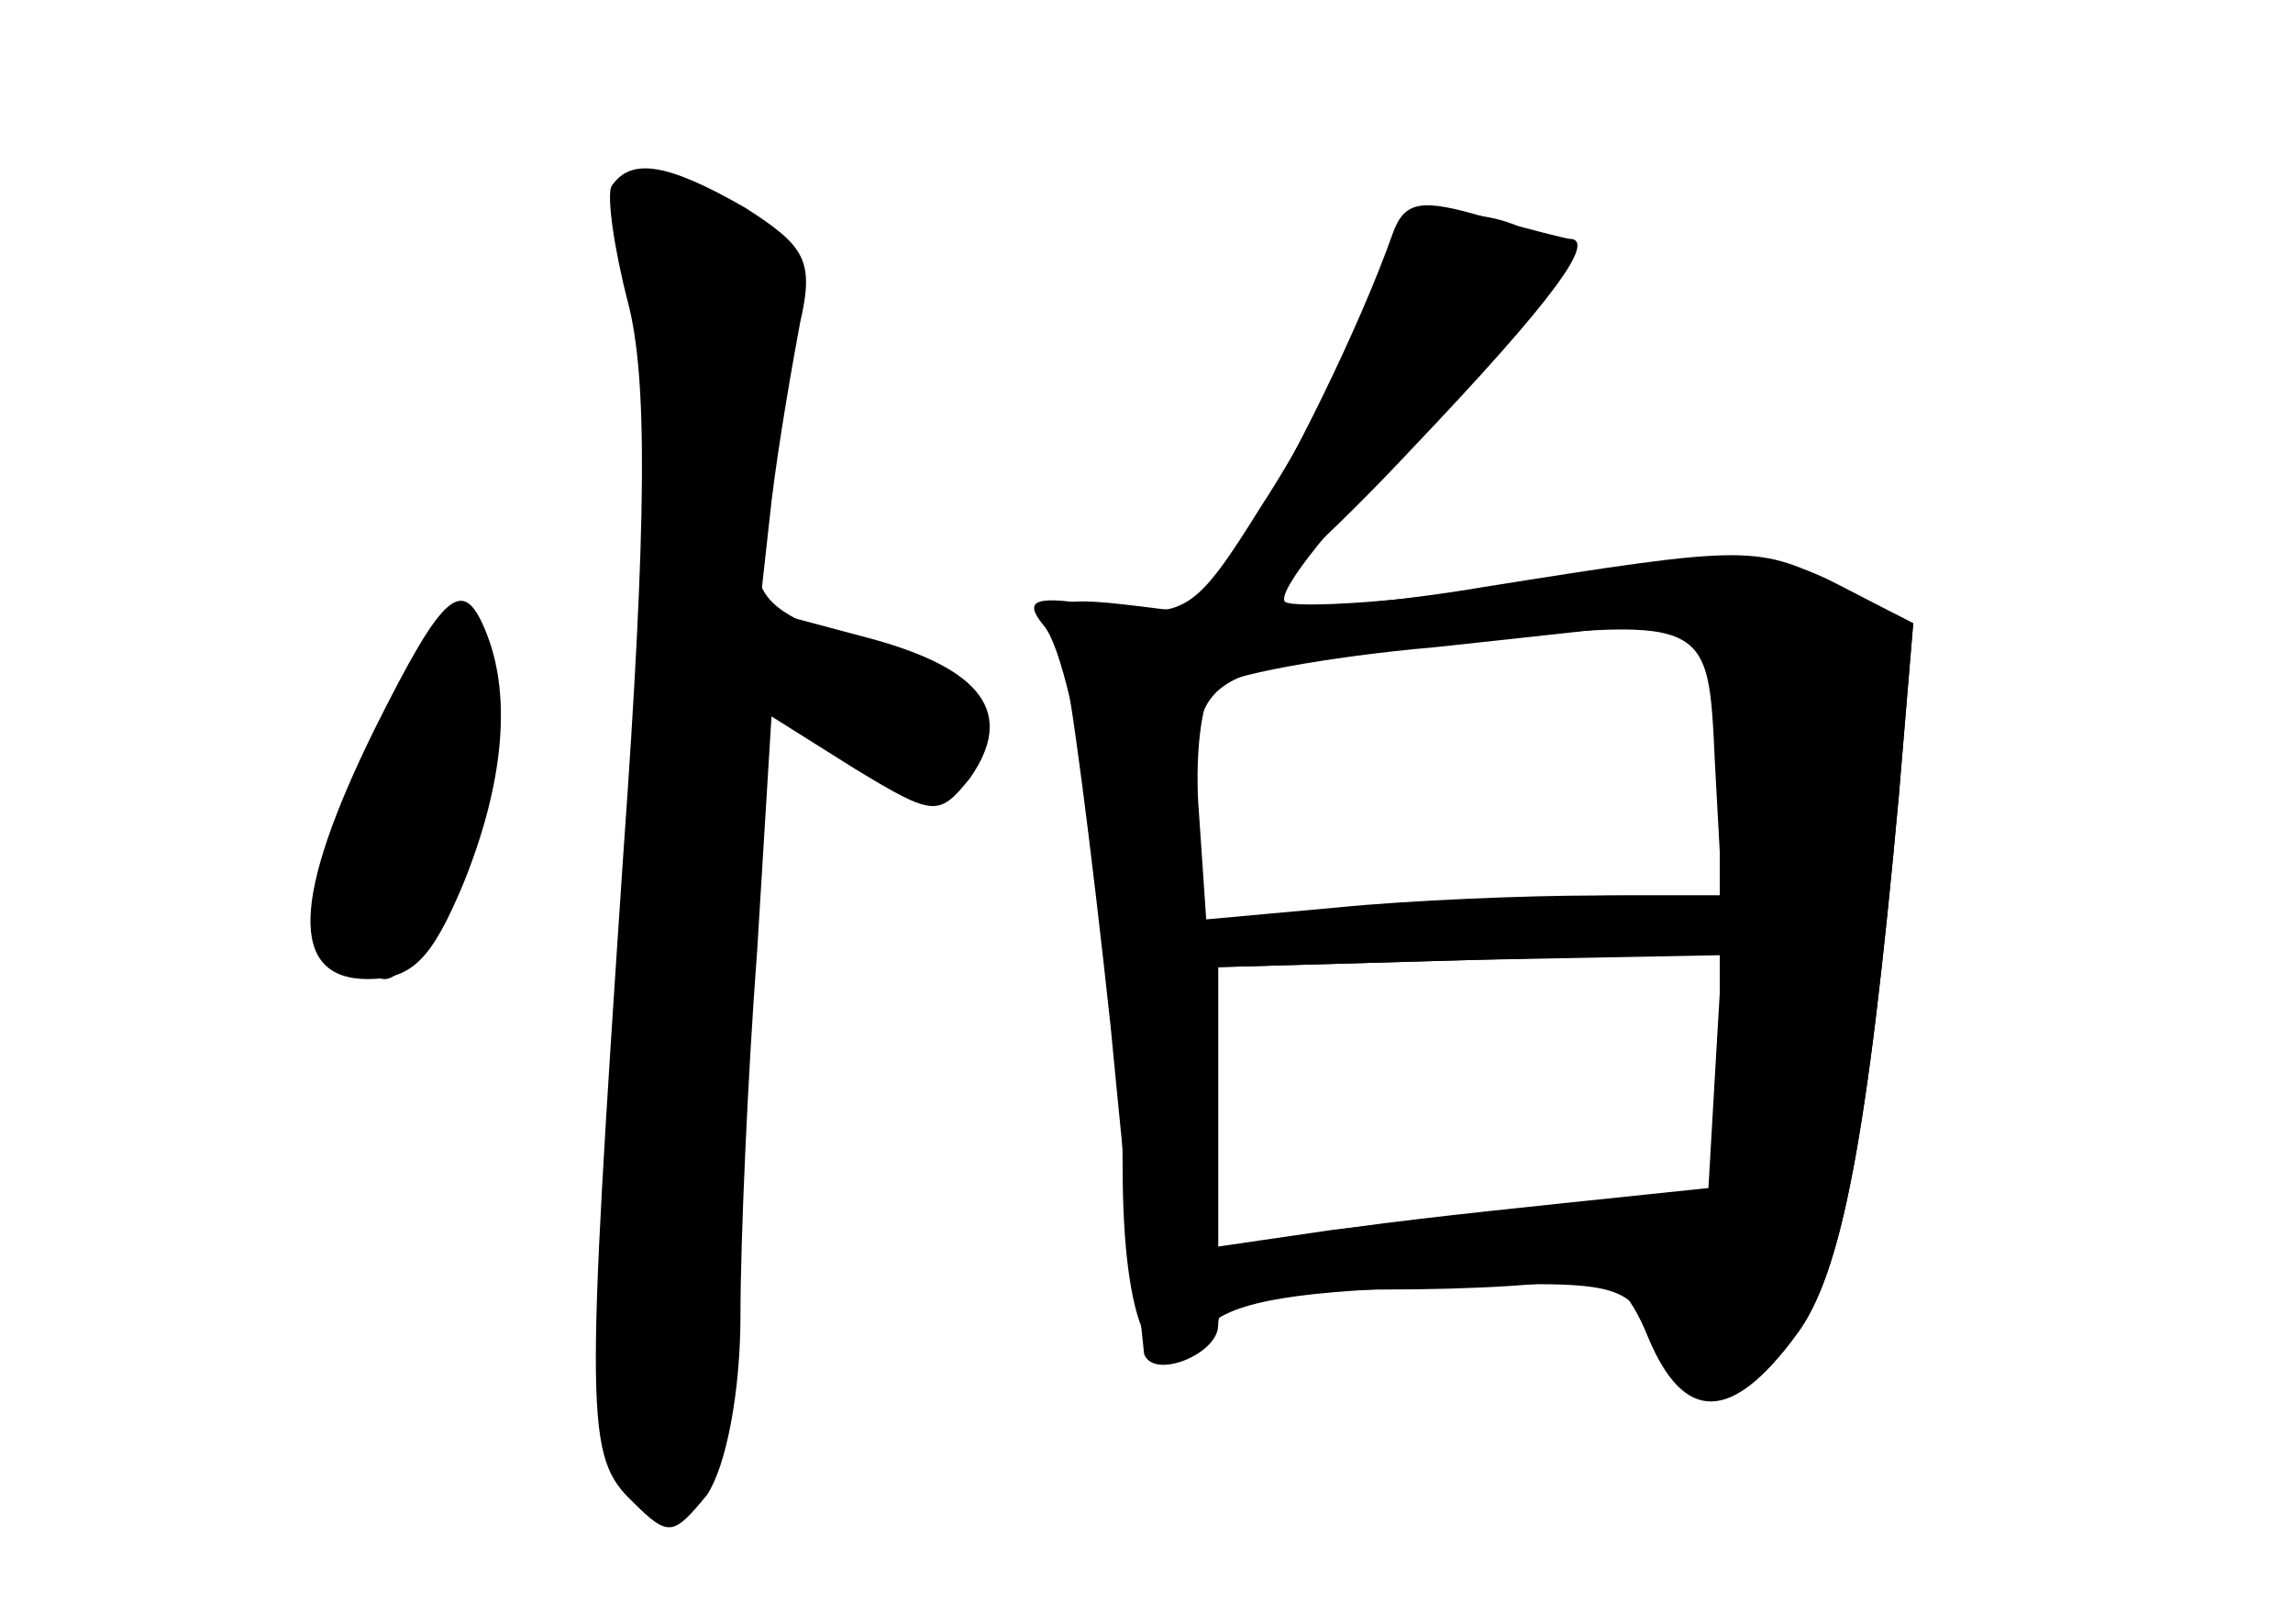 <?xml version="1.0" standalone="no"?>
<!DOCTYPE svg PUBLIC "-//W3C//DTD SVG 20010904//EN"
 "http://www.w3.org/TR/2001/REC-SVG-20010904/DTD/svg10.dtd">
<svg version="1.0" xmlns="http://www.w3.org/2000/svg"
 width="96pt" height="68pt" viewBox="0 0 96 68"
 preserveAspectRatio="xMidYMid meet">
<g transform="translate(0,68) scale(0.1,-0.1)" fill="#000000" stroke="none">
<g id="part-0" class="char-part">
  <path d="M256 602 c-2 -4 1 -26 7 -49 8 -31 8 -90 -2 -230 -16 -238 -16 -253
4 -272 15 -15 17 -14 31 3 8 12 14 43 14 75 0 31 3 100 7 153 l6 98 35 -22
c33 -20 35 -20 48 -4 19 27 6 46 -43 59 l-45 12 5 45 c3 25 9 59 12 75 6 26 2
32 -23 48 -33 19 -48 21 -56 9z"/>
  <path d="M574 553 c-9 -21 -29 -59 -46 -85 -28 -45 -32 -47 -66 -42 -29 5 -34
3 -25 -8 14 -16 33 -148 33 -226 0 -68 13 -96 33 -70 10 12 33 17 95 19 80 3
83 2 95 -21 16 -32 35 -32 59 1 19 25 30 83 43 226 l6 72 -31 16 c-27 14 -40
14 -128 1 -53 -8 -100 -11 -104 -8 -4 4 22 36 57 71 49 50 62 68 53 78 -6 7
-21 13 -35 13 -18 0 -28 -9 -39 -37z m144 -193 l3 -55 -43 0 c-24 0 -73 -4
-110 -8 l-68 -7 0 50 c0 59 0 59 102 70 115 12 113 13 116 -50z m2 -129 l0
-48 -67 -7 c-38 -4 -85 -9 -105 -13 l-38 -6 0 59 0 59 105 3 105 2 0 -49z"/>
  <path d="M157 375 c-35 -71 -36 -105 -3 -105 19 0 27 9 40 40 17 42 20 78 10
104 -10 26 -18 19 -47 -39z"/>
</g>
<g id="part-1" class="char-part">
  <path d="M267 558 c10 -52 7 -204 -7 -350 -11 -114 -7 -158 16 -158 27 0 34
40 34 189 0 83 2 151 5 151 3 0 19 -10 35 -21 30 -23 60 -20 60 6 0 8 -10 19
-22 24 -83 32 -76 21 -65 102 8 65 7 74 -9 86 -10 7 -26 13 -37 13 -17 0 -18
-4 -10 -42z"/>
  <path d="M156 359 c-22 -48 -25 -63 -16 -75 7 -7 16 -14 21 -14 13 0 37 51 40
85 6 84 -9 85 -45 4z"/>
</g>
<g id="part-2" class="char-part">
  <path d="M583 582 c-13 -37 -43 -99 -63 -129 -39 -58 0 -37 72 40 58 61 77 87
65 87 -1 0 -17 4 -35 9 -27 8 -34 7 -39 -7z"/>
</g>
<g id="part-3" class="char-part">
  <path d="M620 434 c-47 -8 -107 -12 -134 -9 -47 6 -48 5 -42 -17 4 -13 13 -84
21 -158 7 -74 14 -136 14 -137 4 -11 31 0 31 12 0 12 14 15 69 15 38 0 76 2
84 6 9 3 19 -6 27 -26 15 -36 35 -36 62 1 19 25 30 83 43 226 l6 72 -30 15
c-35 18 -38 18 -151 0z m84 -20 c12 -5 16 -20 16 -58 l0 -51 -52 0 c-29 0 -78
-2 -108 -5 l-55 -5 -3 44 c-2 24 1 48 6 53 5 5 47 13 93 17 46 5 85 9 86 10 1
0 8 -2 17 -5z m14 -184 l-3 -52 -55 -3 c-30 -2 -76 -7 -102 -10 l-48 -7 0 59
0 58 106 3 105 3 -3 -51z"/>
</g>
</g>
</svg>